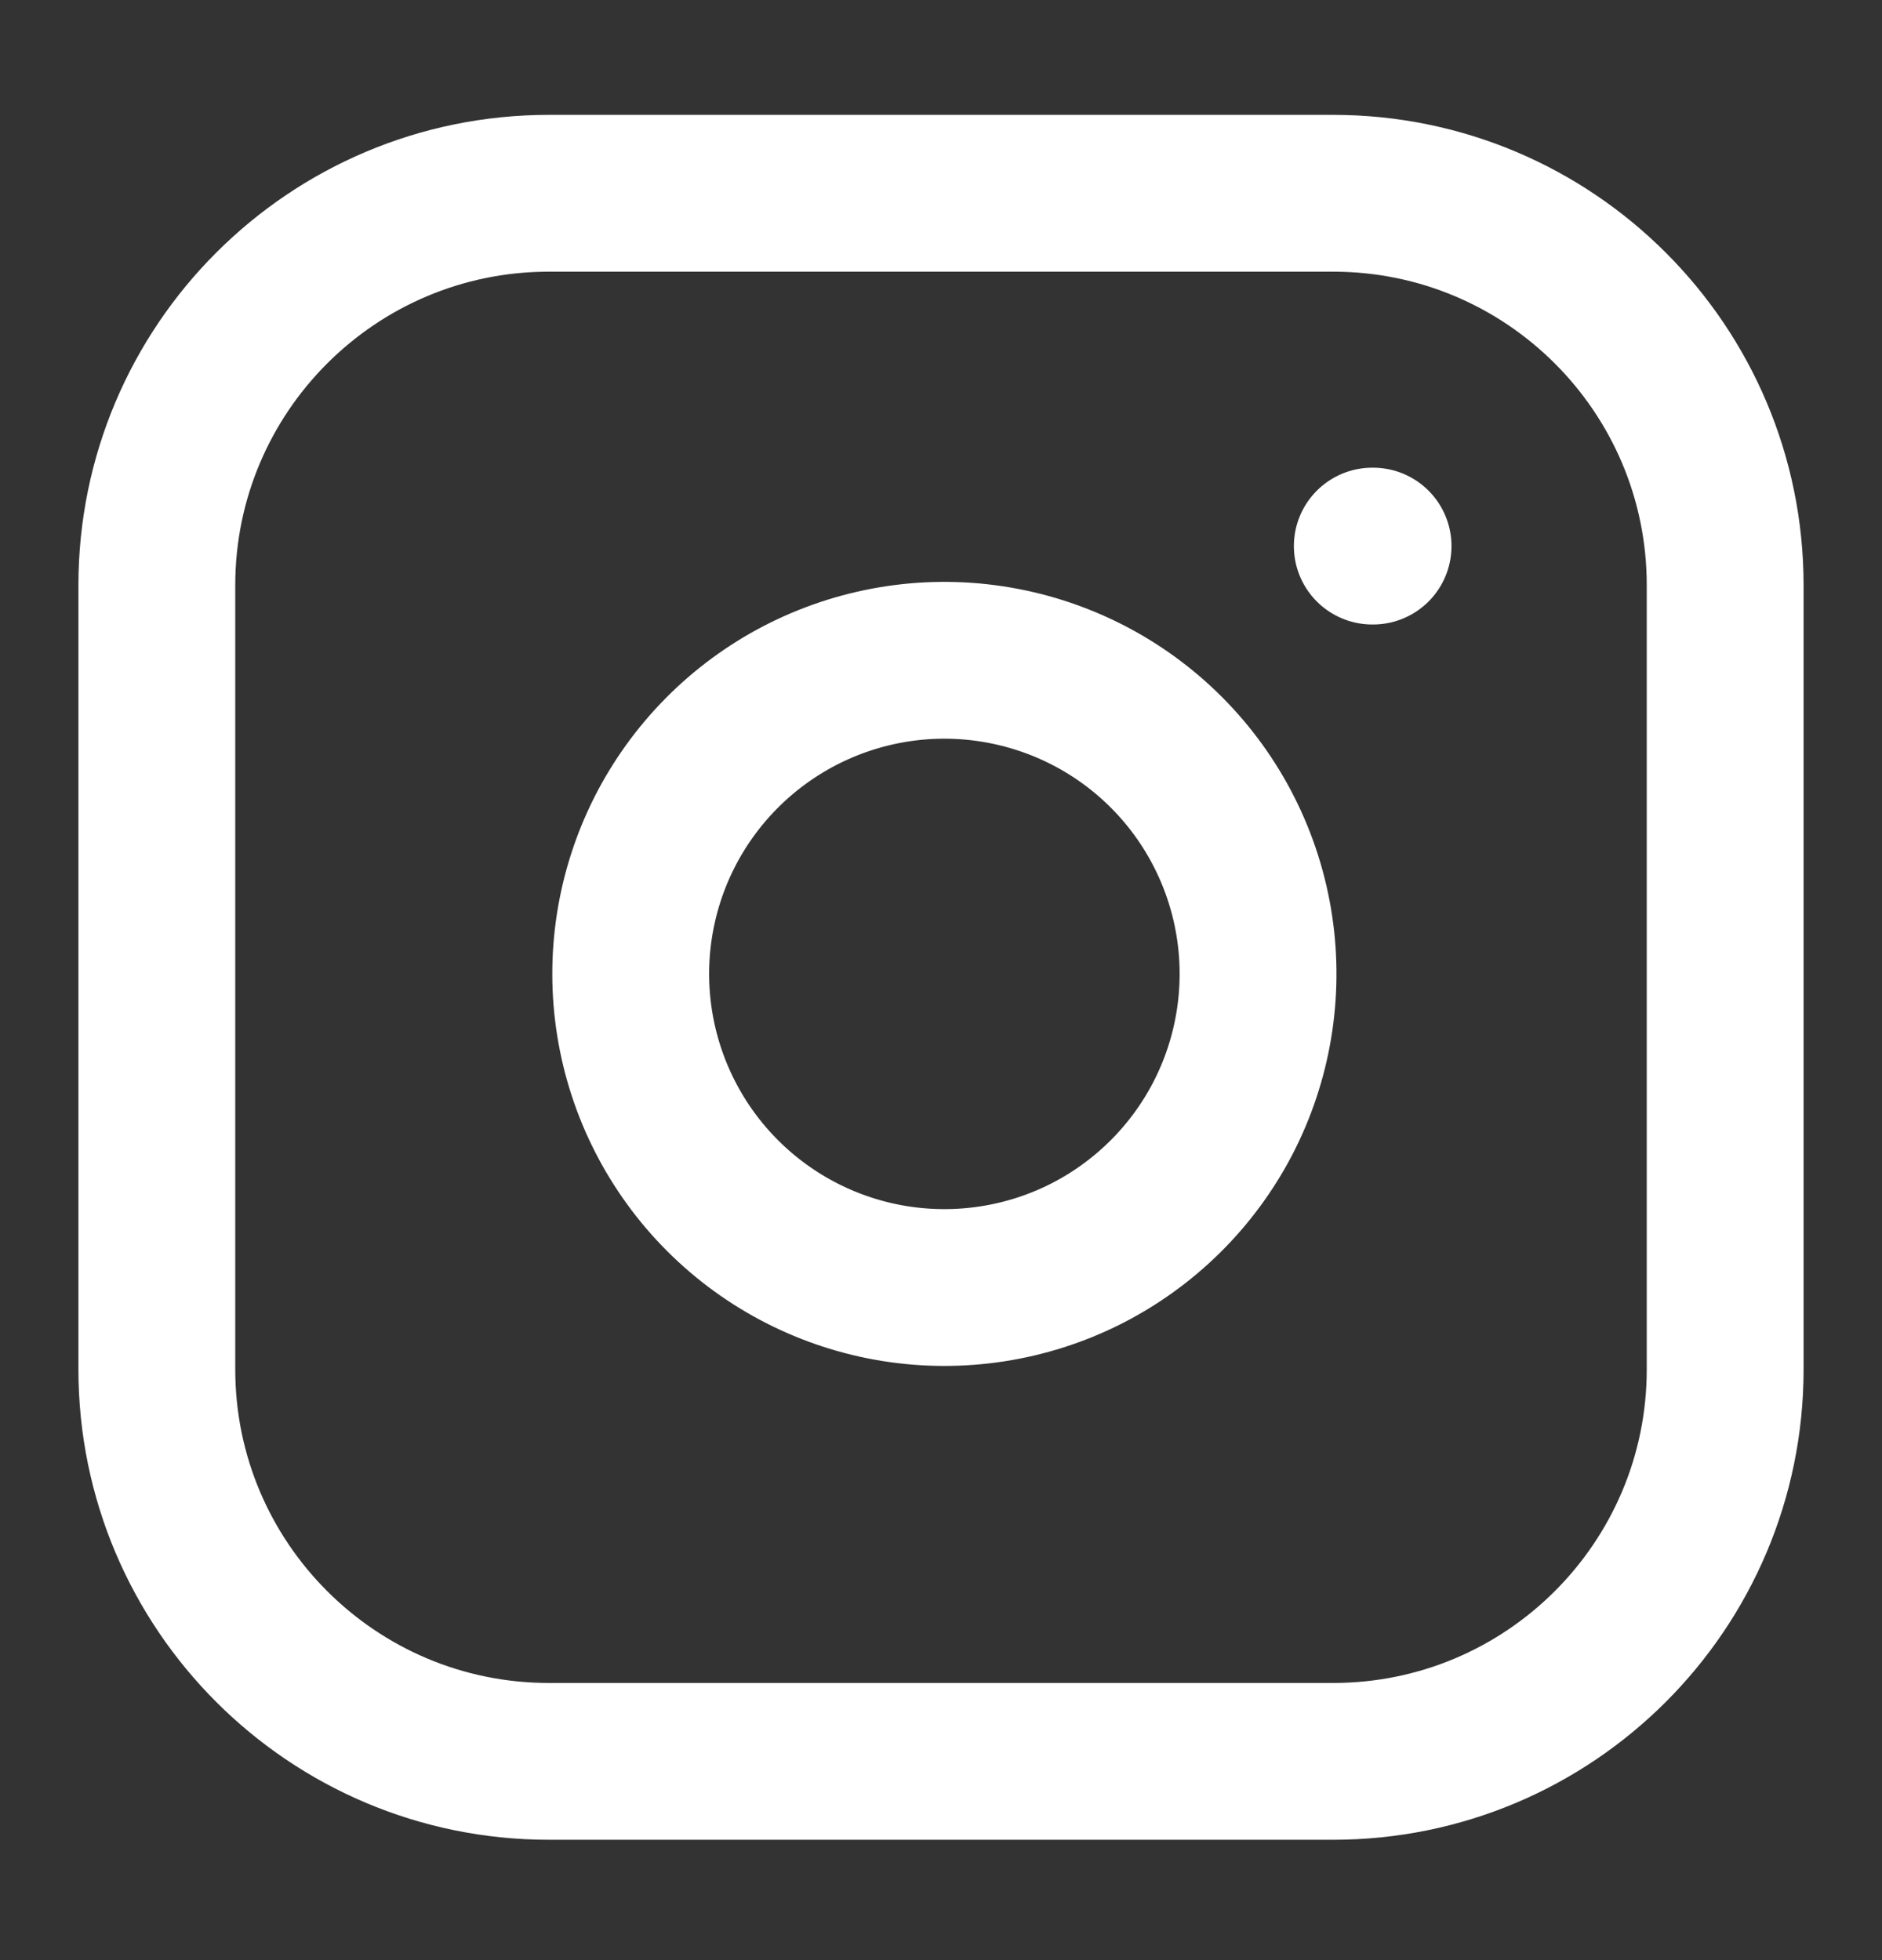 <svg width="24" height="25" viewBox="0 0 24 25" fill="none" xmlns="http://www.w3.org/2000/svg">
<rect x="0" y="0" width="24" height="25" fill="#333333" stroke="none"/>
<path d="M17 2.465H7C4.239 2.465 2 4.703 2 7.465V17.465C2 20.226 4.239 22.465 7 22.465H17C19.761 22.465 22 20.226 22 17.465V7.465C22 4.703 19.761 2.465 17 2.465Z" stroke="white" stroke-width="2" stroke-linecap="round" stroke-linejoin="round"/>
<path d="M16 11.835C16.123 12.667 15.981 13.517 15.594 14.264C15.206 15.011 14.593 15.616 13.842 15.995C13.09 16.373 12.239 16.504 11.408 16.371C10.577 16.237 9.81 15.845 9.215 15.25C8.62 14.655 8.228 13.888 8.094 13.057C7.96 12.226 8.092 11.375 8.47 10.623C8.849 9.872 9.454 9.259 10.201 8.871C10.948 8.484 11.798 8.341 12.63 8.465C13.479 8.591 14.265 8.986 14.872 9.593C15.479 10.2 15.874 10.986 16 11.835Z" stroke="white" stroke-width="2" stroke-linecap="round" stroke-linejoin="round"/>
<path d="M17.5 6.965H17.51" stroke="white" stroke-width="2" stroke-linecap="round" stroke-linejoin="round"/>
</svg>
